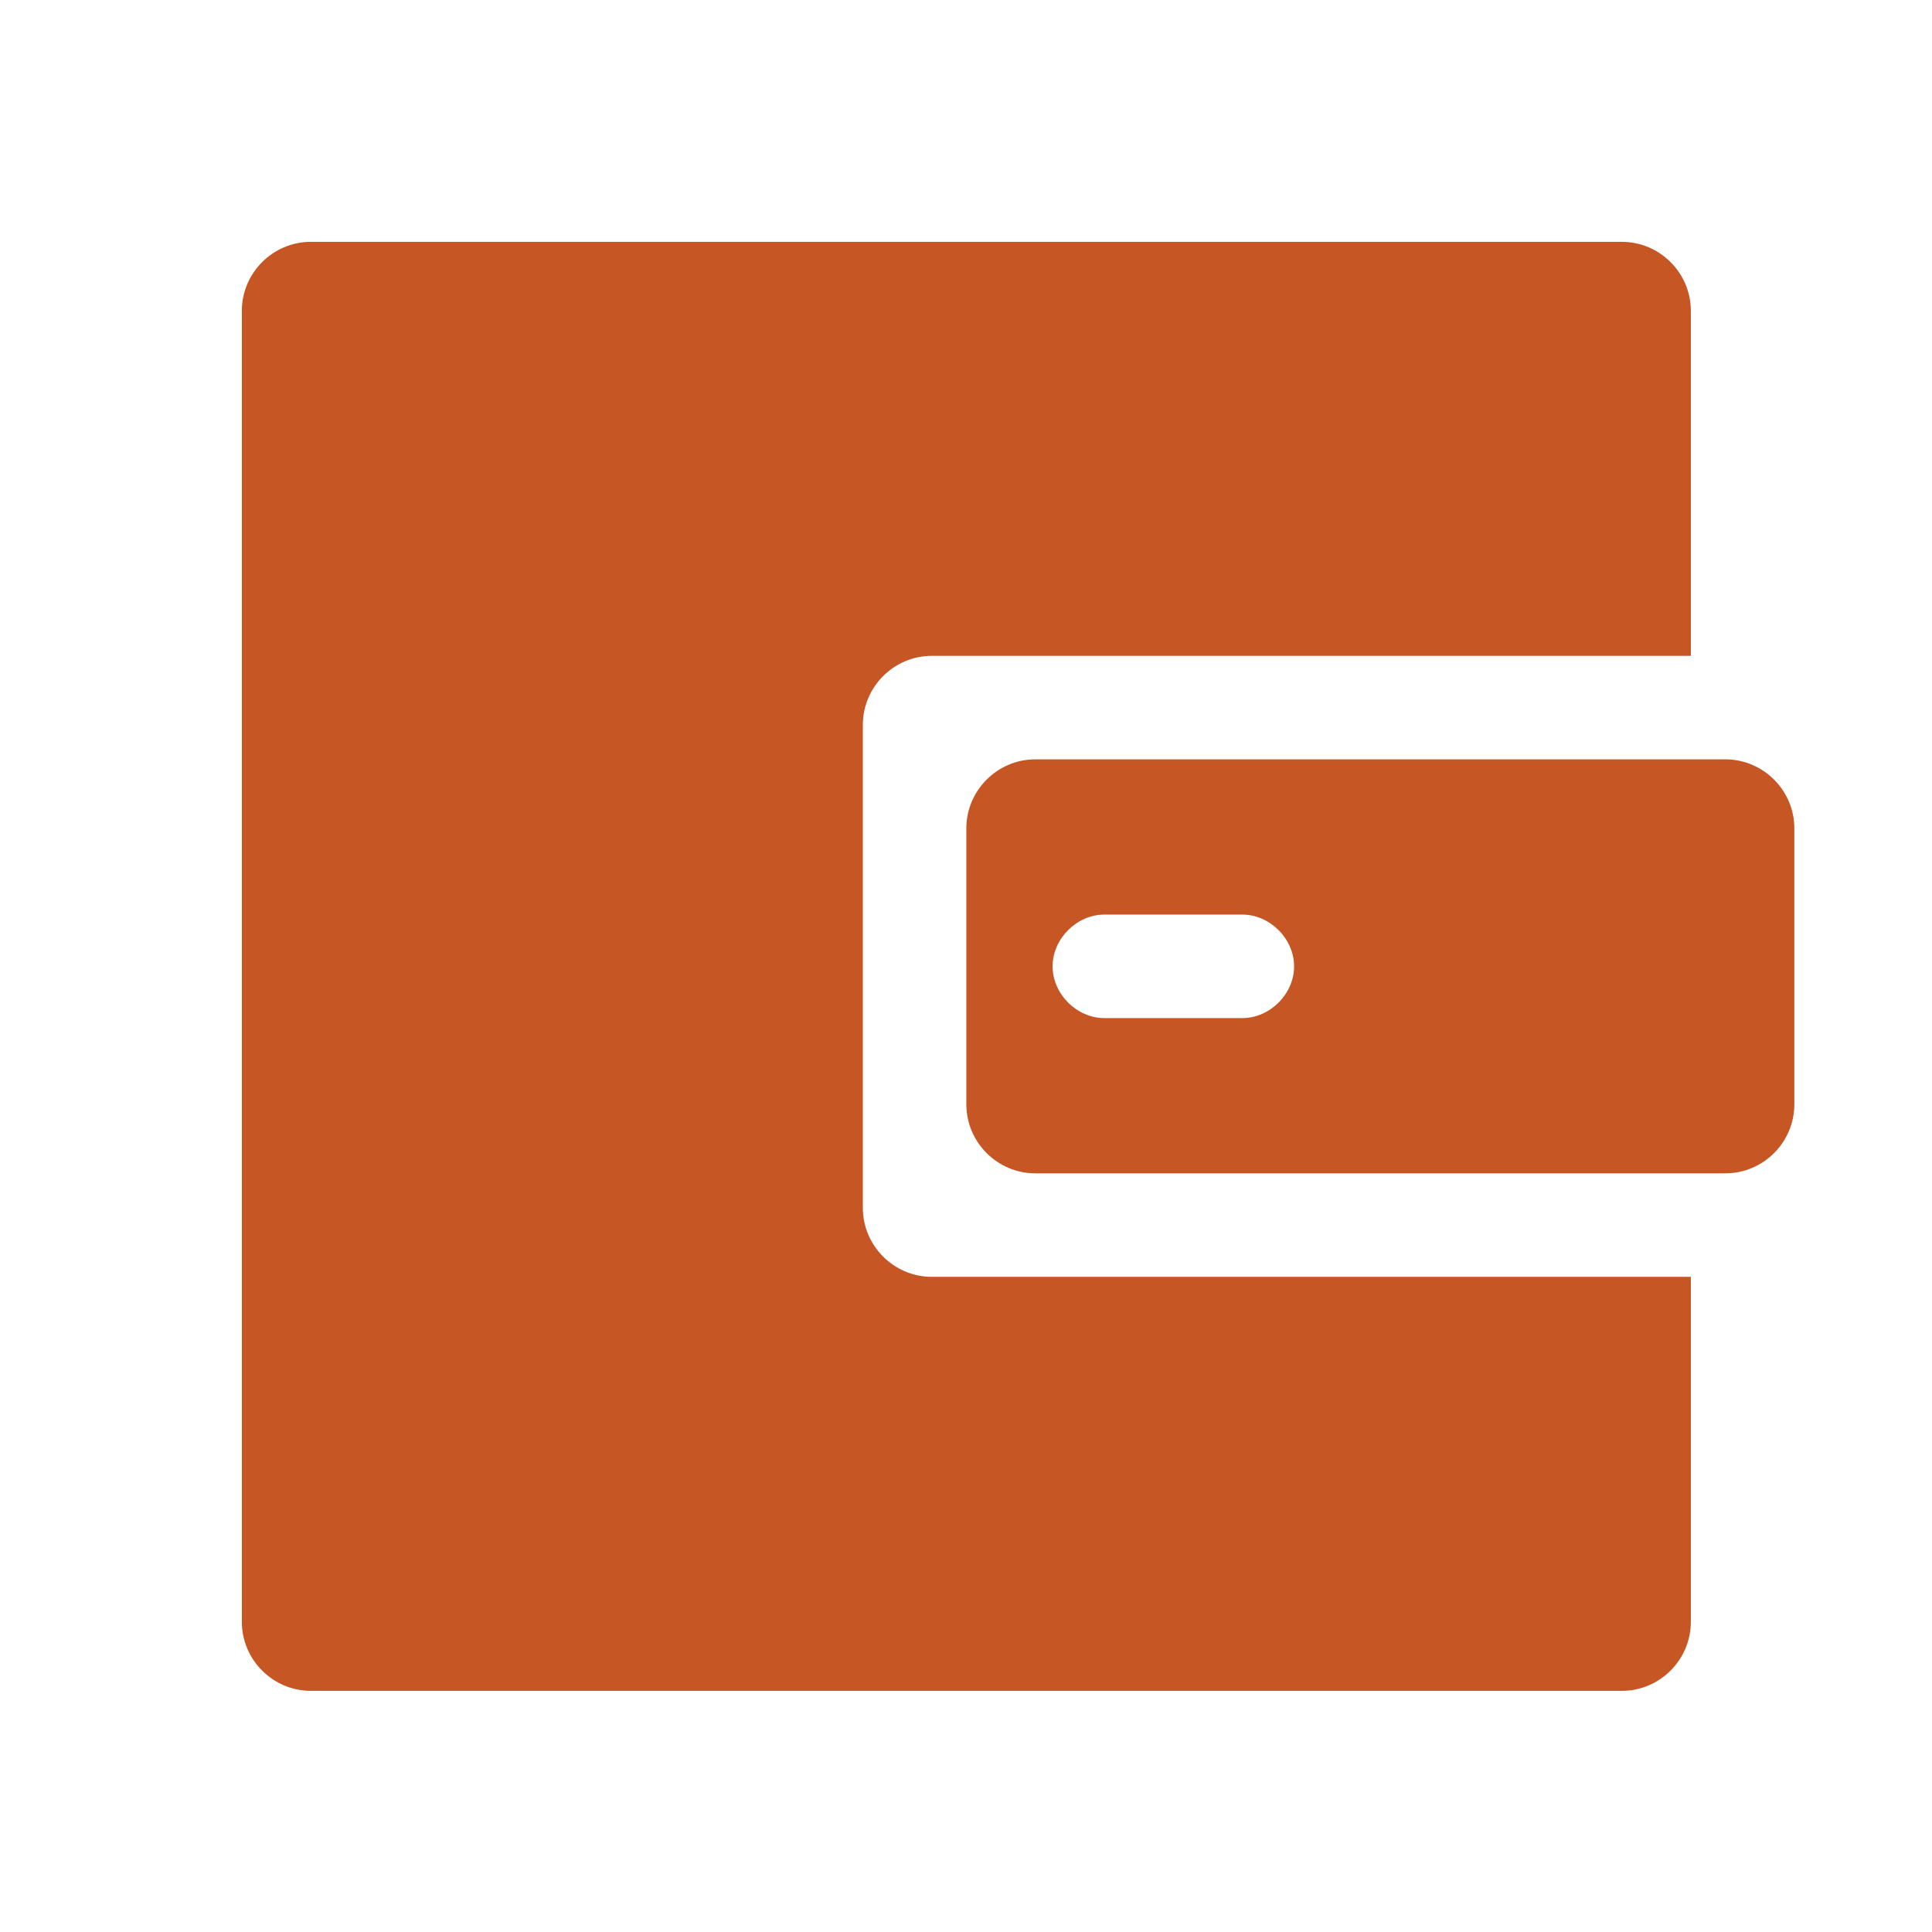 <?xml version="1.0" standalone="no"?><!DOCTYPE svg PUBLIC "-//W3C//DTD SVG 1.1//EN" "http://www.w3.org/Graphics/SVG/1.1/DTD/svg11.dtd"><svg t="1589971623943" class="icon" viewBox="0 0 1024 1024" version="1.1" xmlns="http://www.w3.org/2000/svg" p-id="4760" width="200" height="200" xmlns:xlink="http://www.w3.org/1999/xlink"><defs><style type="text/css"></style></defs><path d="M896.183 347.611h-402.286c-20.114 0-36.571 16.457-36.571 36.571v256c0 20.114 16.457 36.571 36.571 36.571h402.286v182.857c0 20.114-16.457 36.571-36.571 36.571h-694.857c-20.114 0-36.571-16.457-36.571-36.571v-694.857c0-20.114 16.457-36.571 36.571-36.571h694.857c20.114 0 36.571 16.457 36.571 36.571v182.857z" p-id="4761" fill="#C65624"></path><path d="M548.754 402.469h365.714c20.114 0 36.571 16.457 36.571 36.571v146.286c0 20.114-16.457 36.571-36.571 36.571h-365.714c-20.114 0-36.571-16.457-36.571-36.571v-146.286c0-20.114 16.457-36.571 36.571-36.571z m36.571 137.143h73.143c14.629 0 27.429-12.8 27.429-27.429s-12.8-27.429-27.429-27.429h-73.143c-14.629 0-27.429 12.8-27.429 27.429s12.8 27.429 27.429 27.429z" p-id="4762" fill="#C65624"></path></svg>
